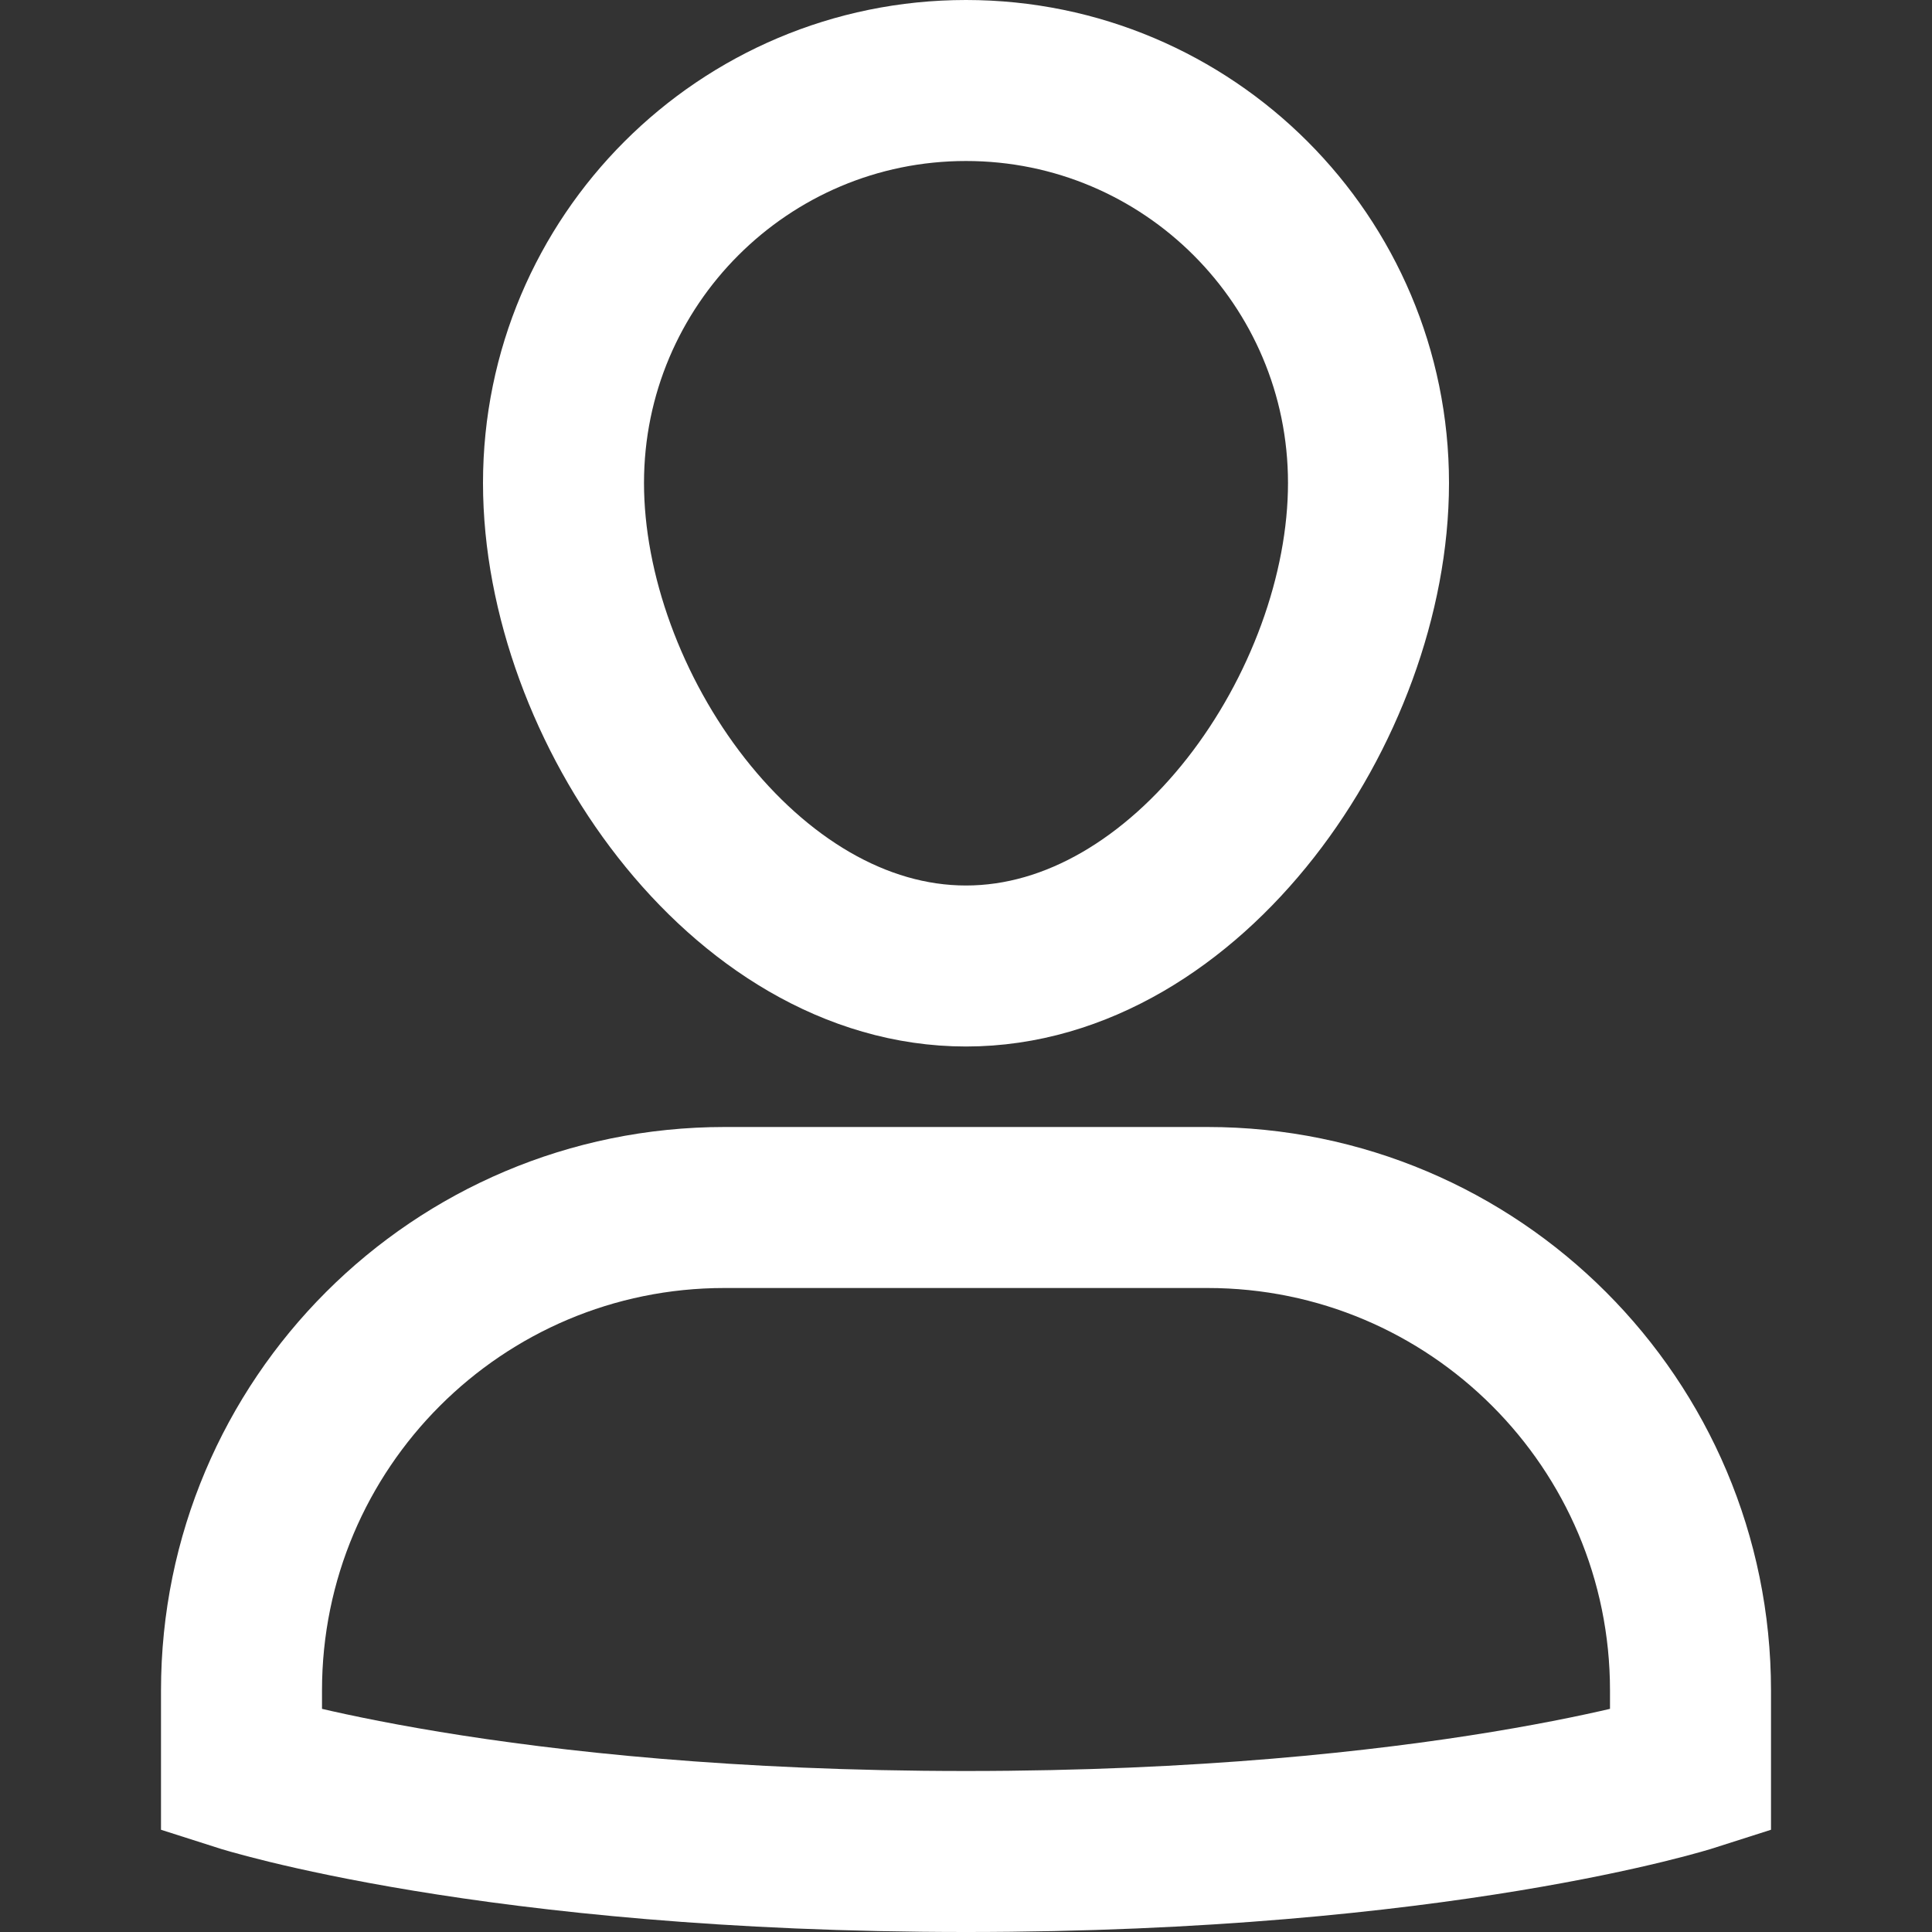 <svg xmlns="http://www.w3.org/2000/svg" width="24" height="24" viewBox="0 0 24 24"><rect x="0" y="0" width="24" height="24" fill="#333333" stroke="none"/><g class="nc-icon-wrapper" stroke-width="2" fill="#ffffff" stroke="#ffffff"><path fill="none" stroke="#ffffff" stroke-linecap="square" stroke-miterlimit="10" d="M15,15H9 c-3.314,0-6,2.686-6,6v1c0,0,3.125,1,9,1s9-1,9-1v-1C21,17.686,18.314,15,15,15z" stroke-linejoin="miter"></path><path data-color="color-2" fill="none" stroke-linecap="square" stroke-miterlimit="10" d="M7,6c0-2.761,2.239-5,5-5 s5,2.239,5,5s-2.239,6-5,6S7,8.761,7,6z" stroke-linejoin="miter"></path></g></svg>